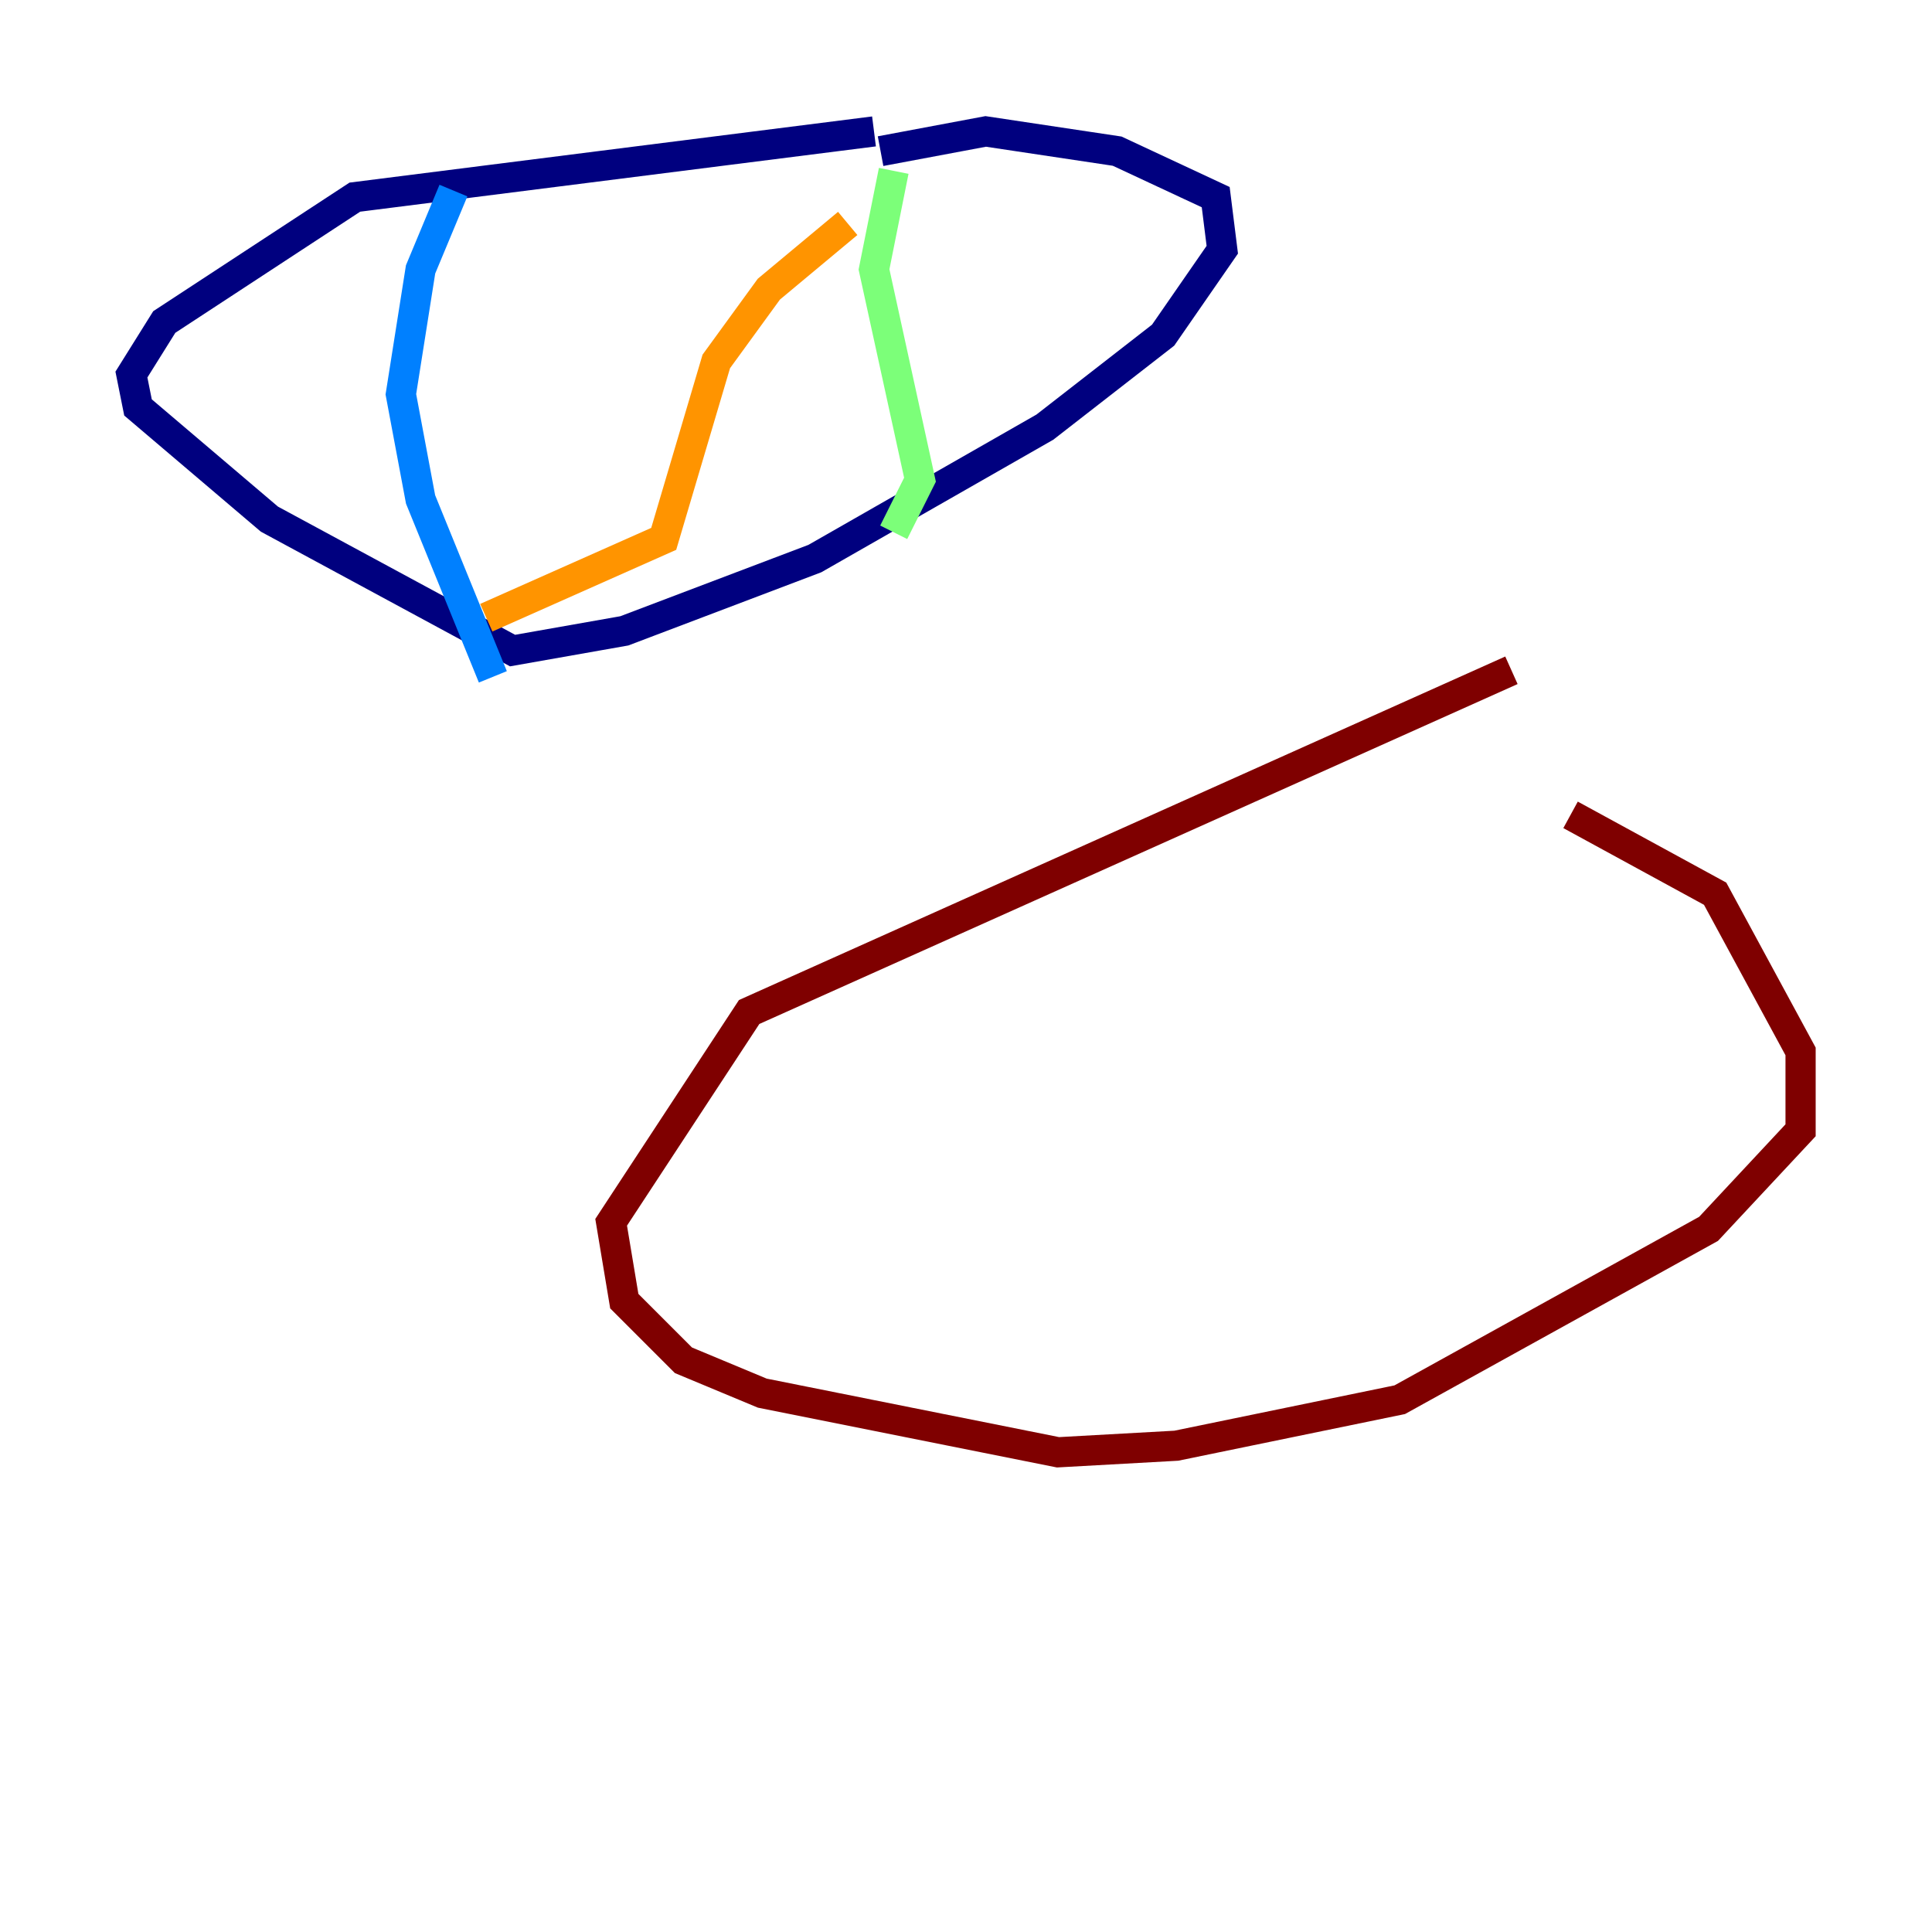 <?xml version="1.0" encoding="utf-8" ?>
<svg baseProfile="tiny" height="128" version="1.2" viewBox="0,0,128,128" width="128" xmlns="http://www.w3.org/2000/svg" xmlns:ev="http://www.w3.org/2001/xml-events" xmlns:xlink="http://www.w3.org/1999/xlink"><defs /><polyline fill="none" points="57.905,8.707 23.51,13.061 10.884,21.333 8.707,24.816 9.143,26.993 17.85,34.395 33.959,43.102 41.361,41.796 53.986,37.007 69.225,28.299 77.061,22.204 80.98,16.544 80.544,13.061 74.014,10.014 65.306,8.707 58.34,10.014" stroke="#00007f" stroke-width="2" /><polyline fill="none" points="30.041,12.626 27.864,17.85 26.558,26.122 27.864,33.088 32.653,44.843" stroke="#0080ff" stroke-width="2" /><polyline fill="none" points="59.211,11.32 57.905,17.85 60.952,31.782 59.211,35.265" stroke="#7cff79" stroke-width="2" /><polyline fill="none" points="56.163,14.803 50.939,19.157 47.456,23.946 43.973,35.701 32.218,40.925" stroke="#ff9400" stroke-width="2" /><polyline fill="none" points="100.136,44.408 49.633,67.048 40.49,80.98 41.361,86.204 45.279,90.122 50.503,92.299 70.095,96.218 77.932,95.782 92.735,92.735 113.197,81.415 119.293,74.884 119.293,69.66 113.633,59.211 104.054,53.986" stroke="#7f0000" stroke-width="2" /></svg>